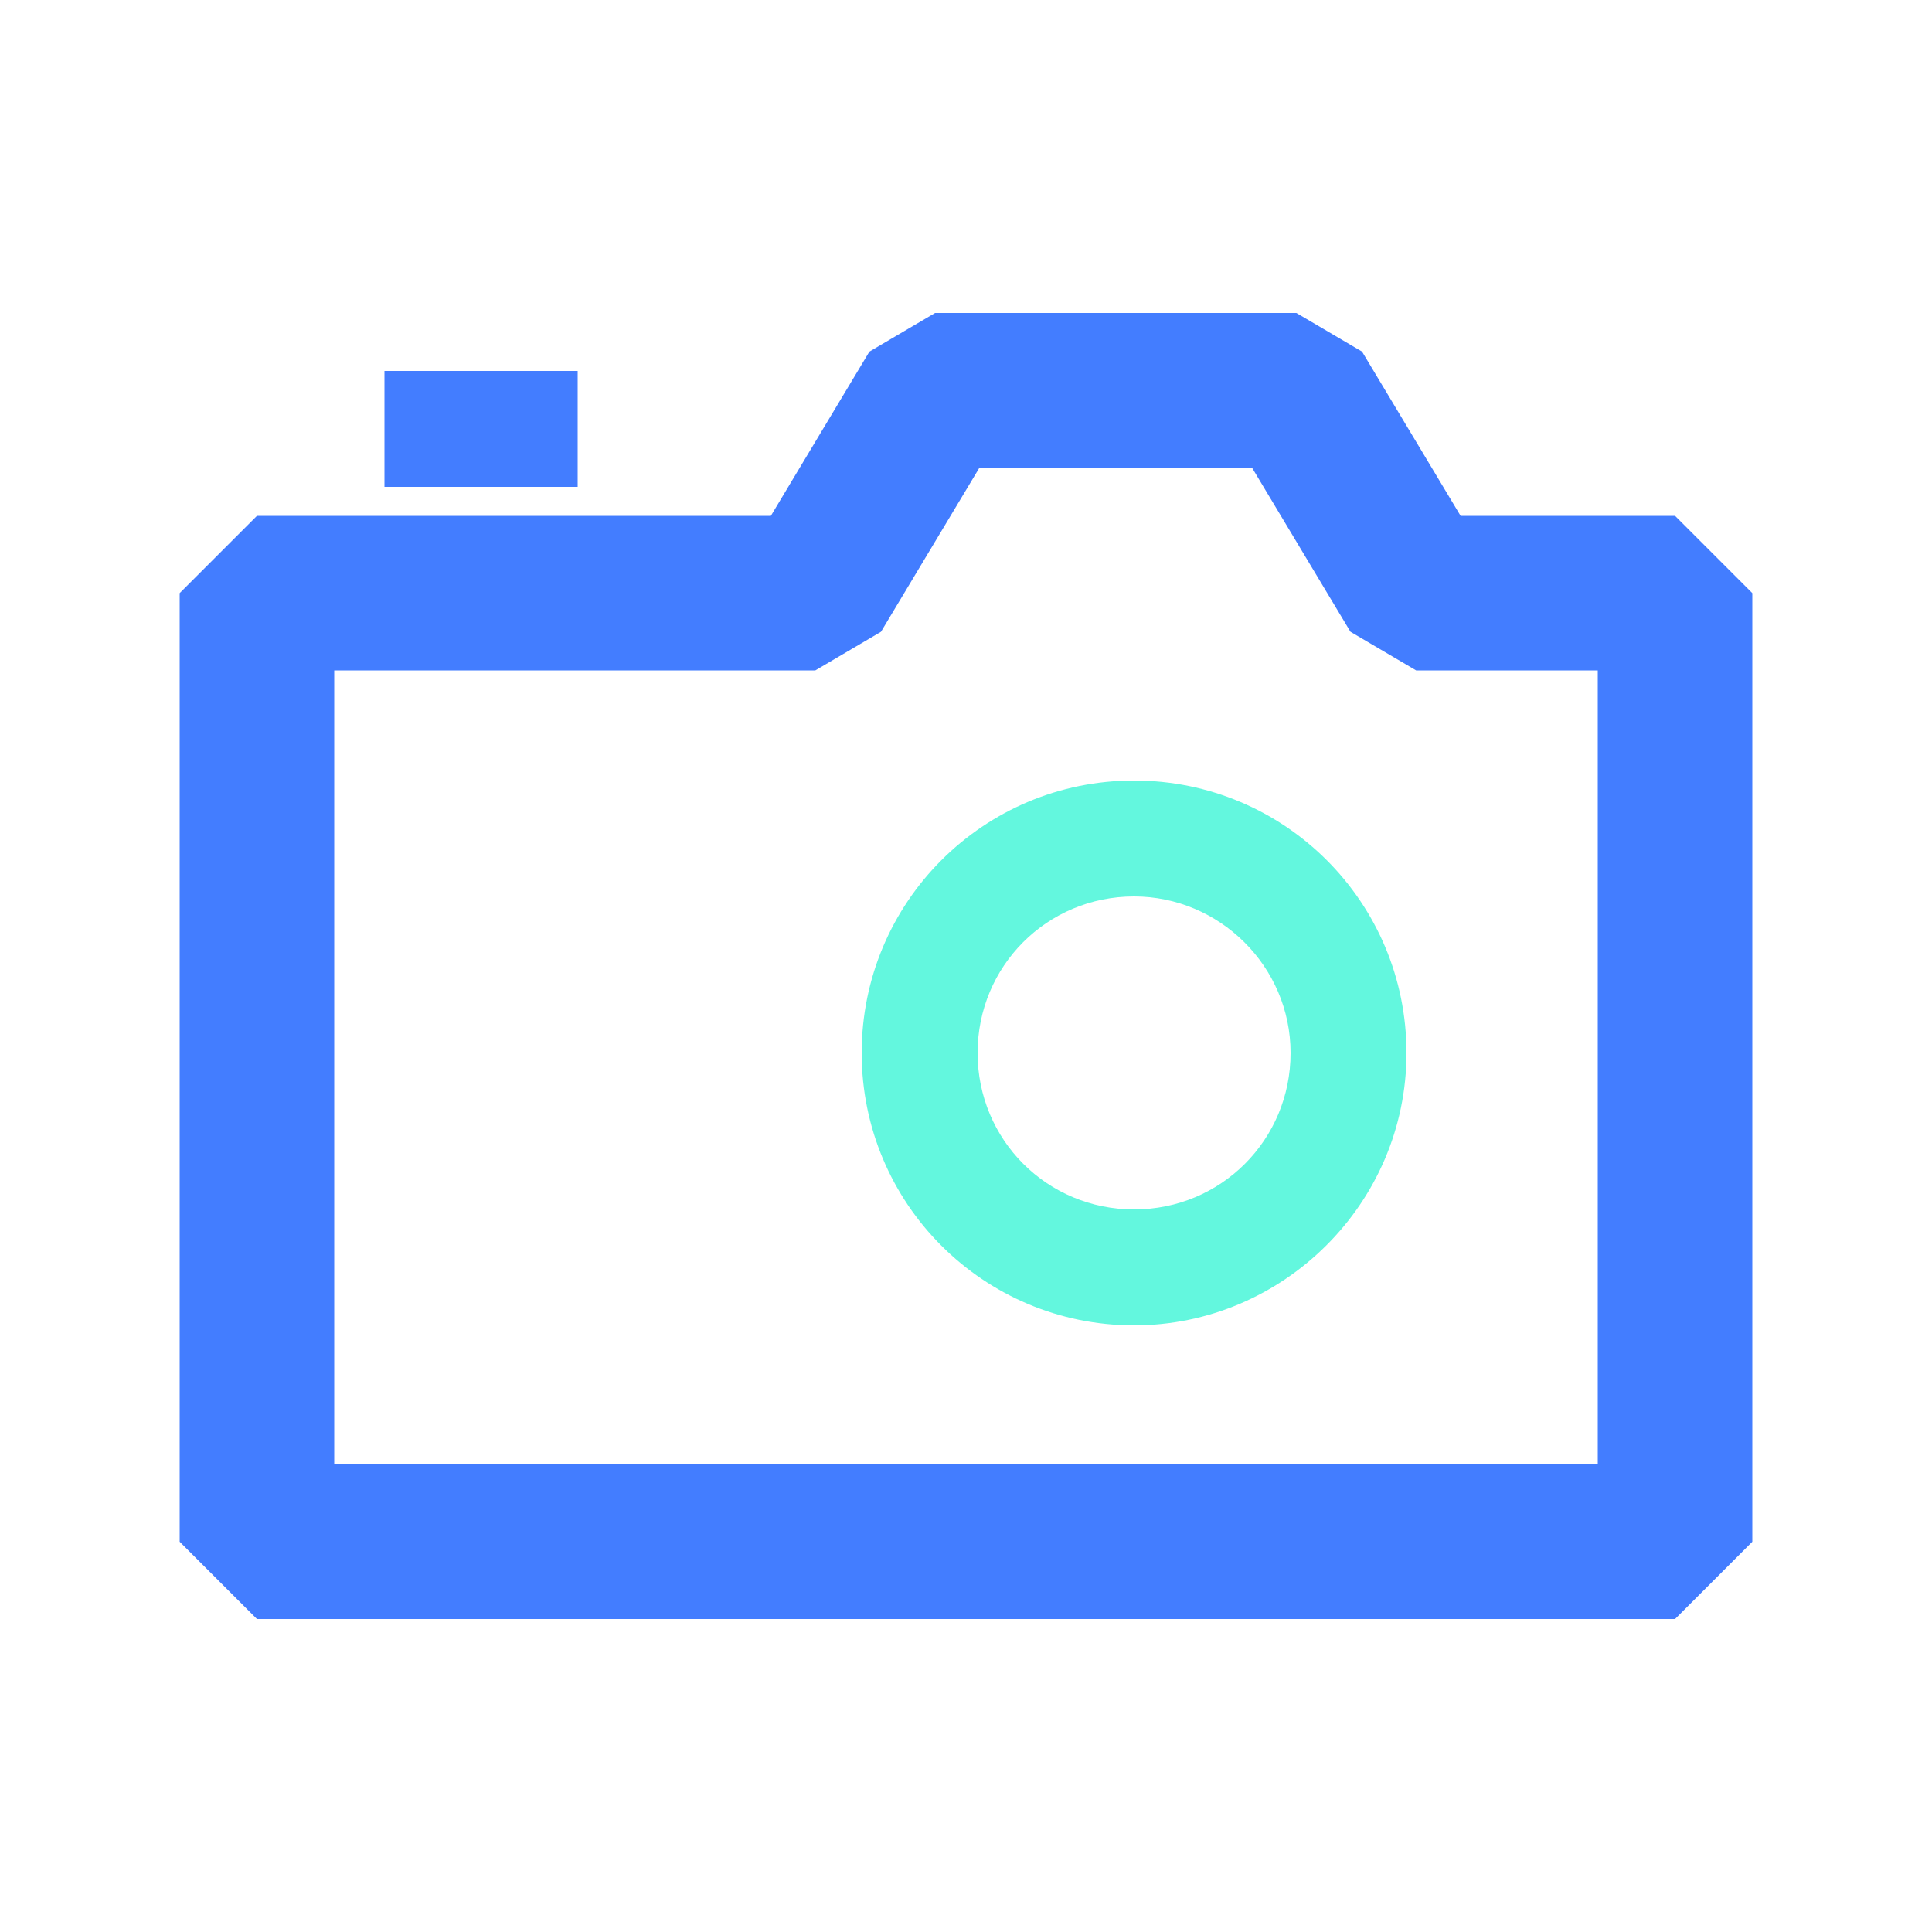 <?xml version="1.0" standalone="no"?><!DOCTYPE svg PUBLIC "-//W3C//DTD SVG 1.1//EN" "http://www.w3.org/Graphics/SVG/1.1/DTD/svg11.dtd"><svg t="1703911127681" class="icon" viewBox="0 0 1024 1024" version="1.1" xmlns="http://www.w3.org/2000/svg" p-id="11230" width="128" height="128" xmlns:xlink="http://www.w3.org/1999/xlink"><path d="M601.088 702.464c-79.872 0-144.384-64.512-144.384-144.384s64.512-144.384 144.384-144.384 144.384 64.512 144.384 144.384-65.536 144.384-144.384 144.384z m0-227.328c-46.08 0-82.944 36.864-82.944 82.944s36.864 82.944 82.944 82.944 82.944-36.864 82.944-82.944-37.888-82.944-82.944-82.944z" fill="#63F7DE" p-id="11231"></path><path d="M887.808 858.112H136.192l-40.96-40.96V314.368l40.96-40.96h272.384l52.224-87.04 34.816-20.48h191.488l34.816 20.48 52.224 87.04h113.664l40.96 40.96v502.784l-40.96 40.96z m-710.656-81.92h669.696V355.328h-96.256l-34.816-20.48-52.224-87.04H519.168l-52.224 87.04-34.816 20.48H177.152v420.864z" fill="#437DFF" p-id="11232"></path><path d="M203.776 196.608h102.4v61.44h-102.4z" fill="#437DFF" p-id="11233"></path></svg>